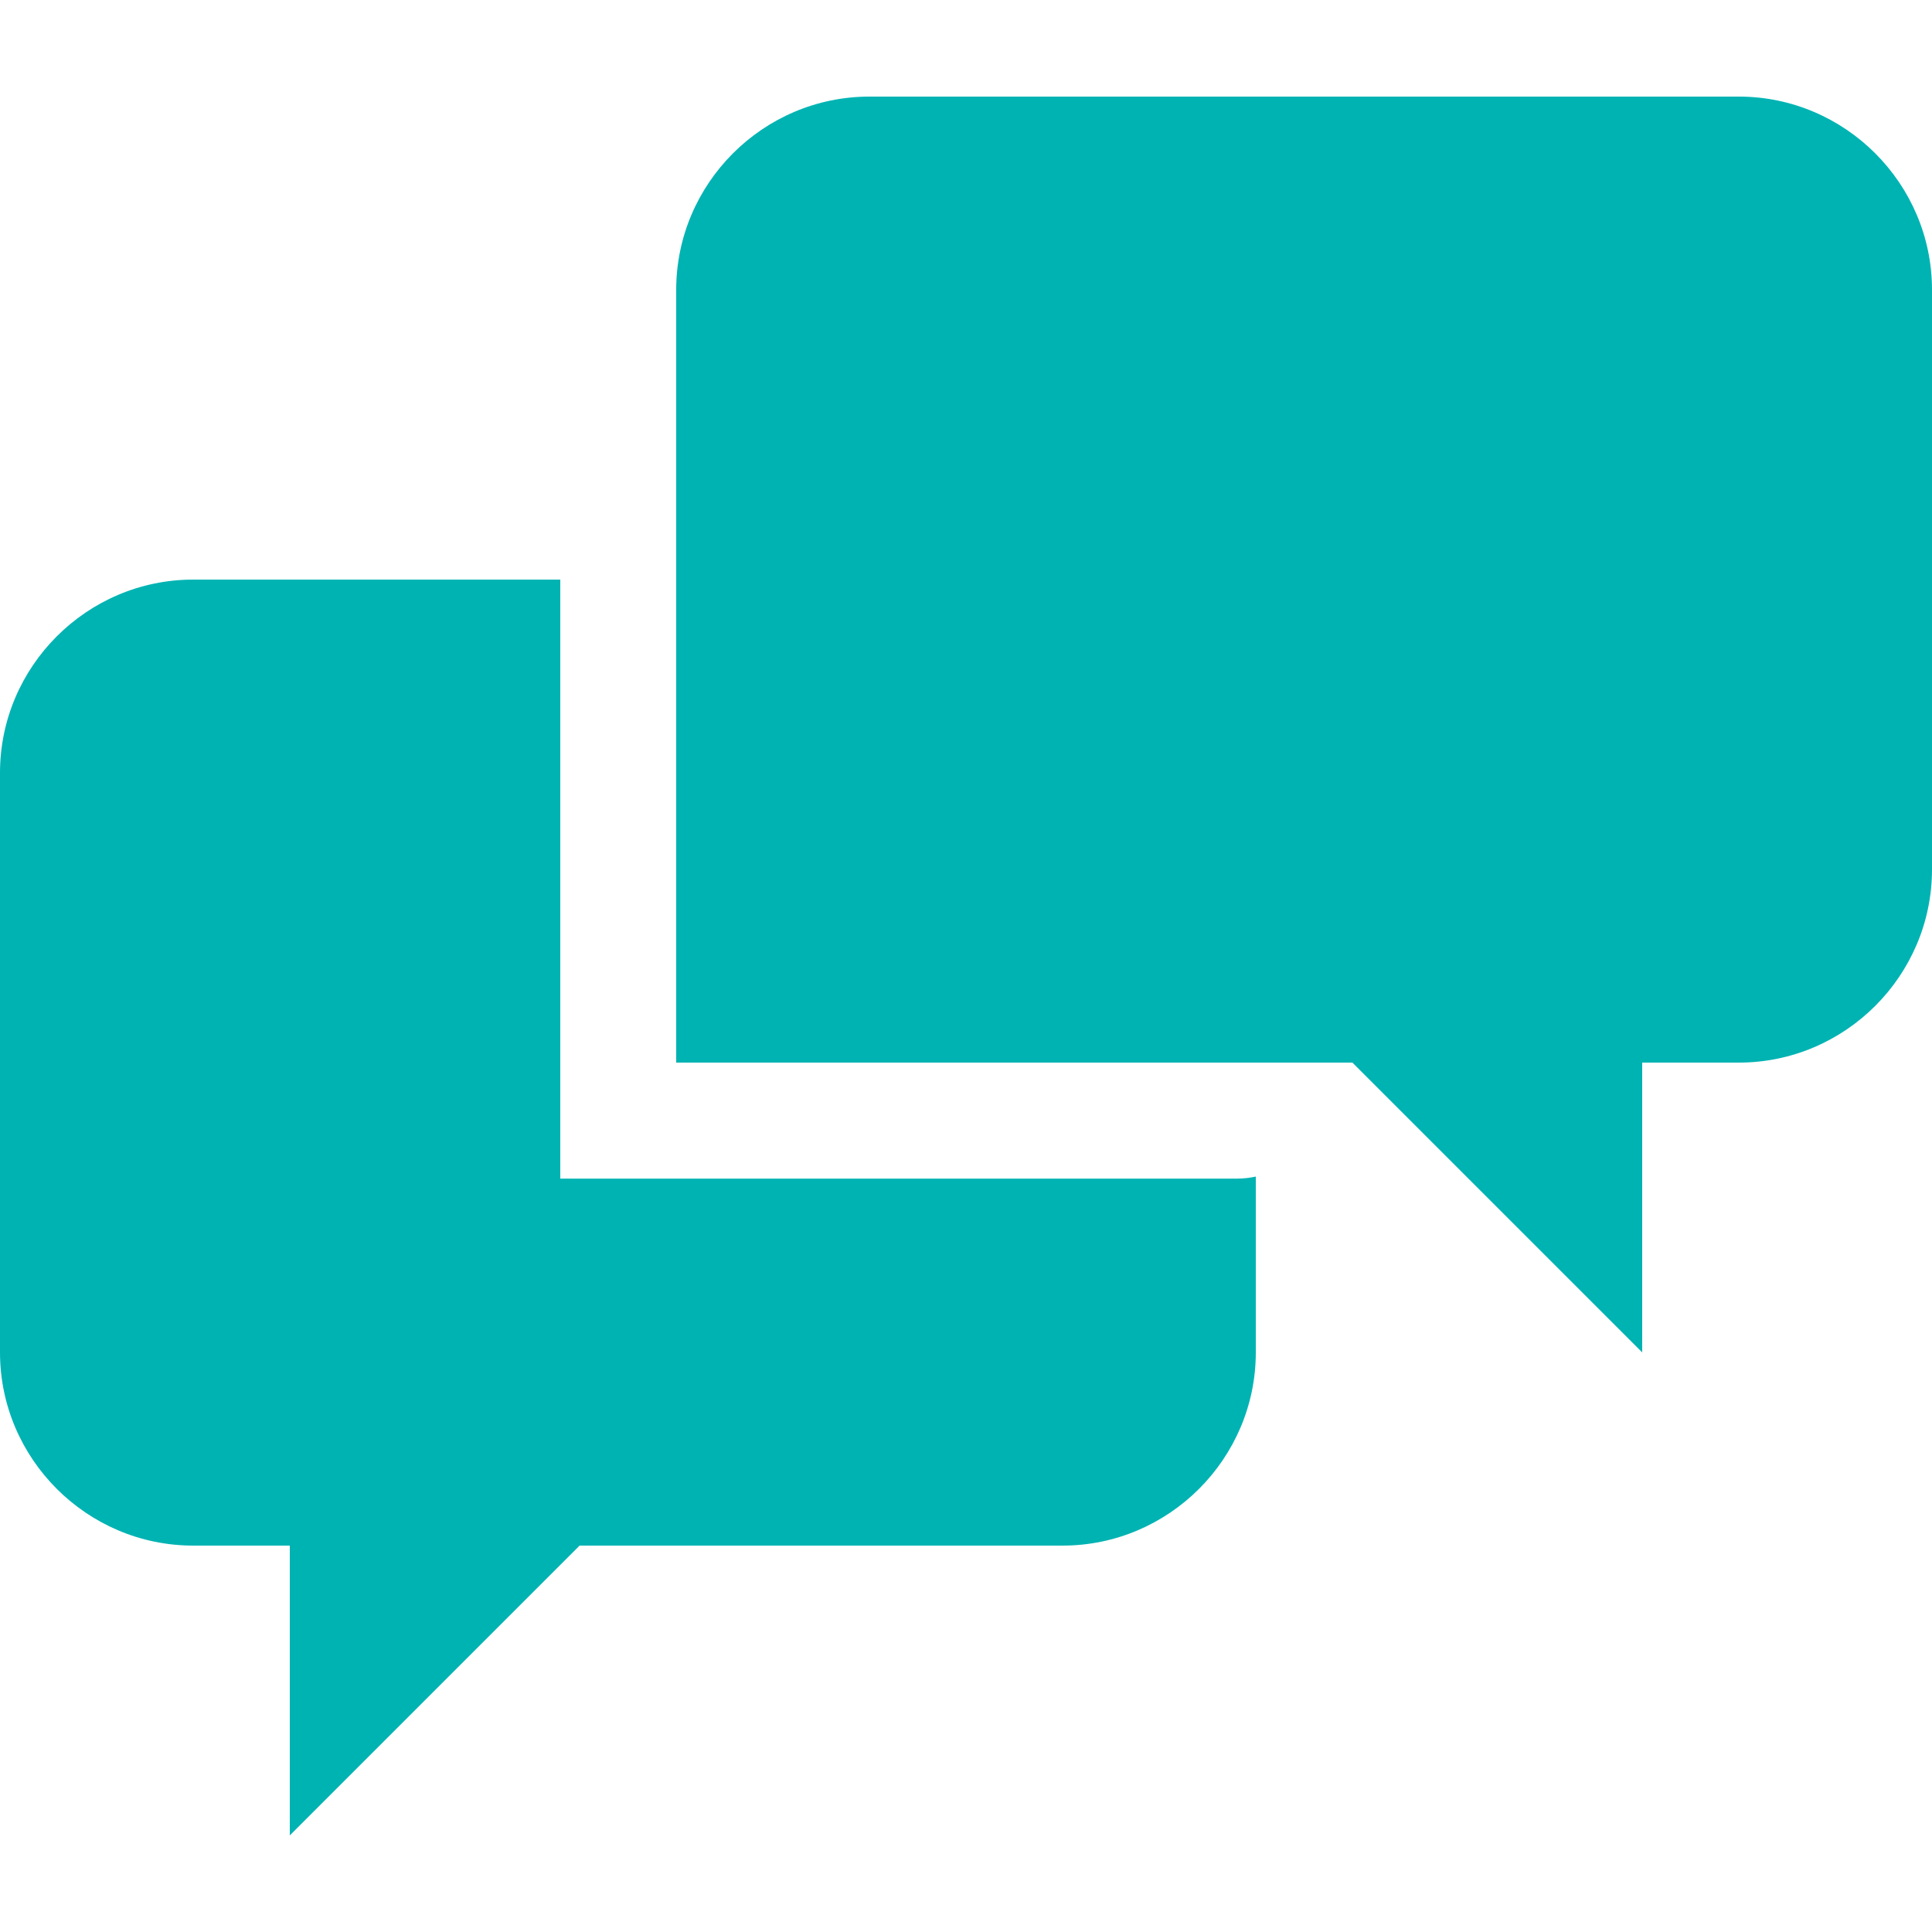 <svg width="64" height="64" viewBox="0 0 64 64" fill="none" xmlns="http://www.w3.org/2000/svg">
<path d="M18.56 39.04V19.2H6.4C2.88 19.2 0 22.08 0 25.6V44.8C0 48.32 2.88 51.2 6.4 51.2H9.6V60.8L19.2 51.2H35.2C38.72 51.2 41.6 48.32 41.6 44.8V38.976C41.39 39.021 41.175 39.044 40.96 39.043H18.56V39.04ZM57.6 3.2H28.8C25.28 3.2 22.4 6.08 22.4 9.6V35.2H44.8L54.4 44.8V35.2H57.6C61.12 35.2 64 32.323 64 28.8V9.6C64 6.08 61.12 3.2 57.6 3.2Z" fill="#00B3B3"/>
</svg>

